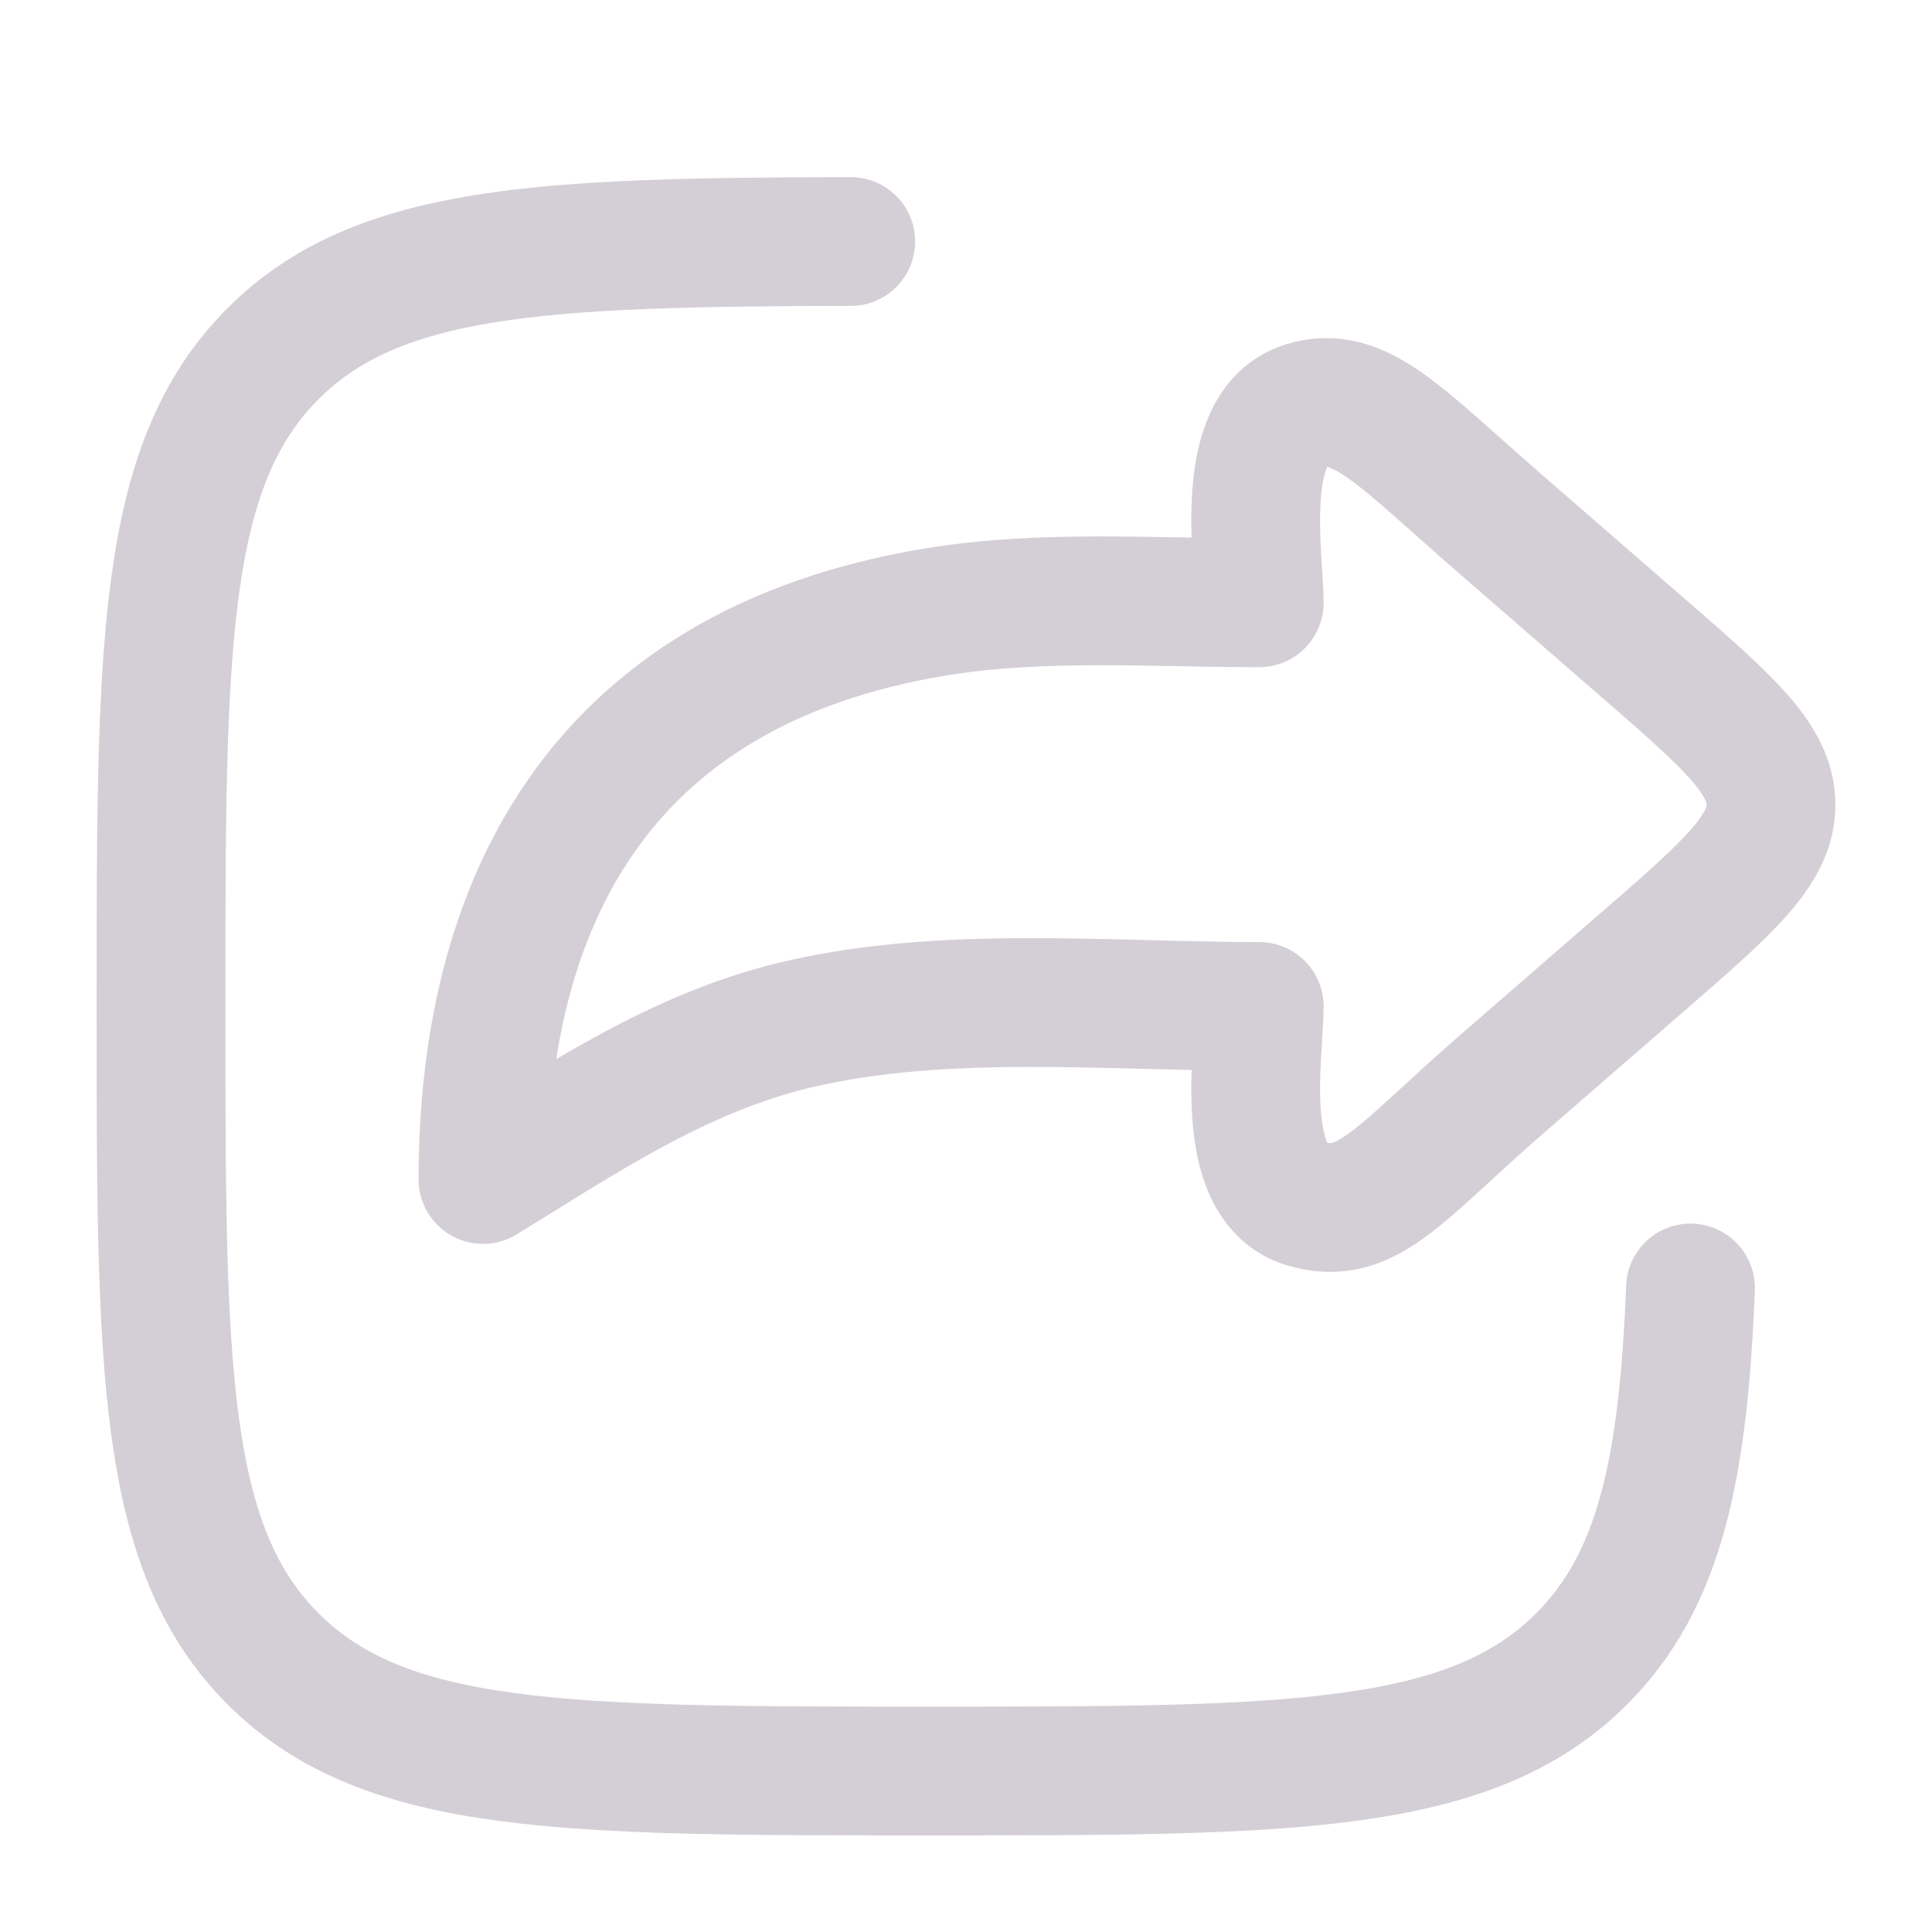 <svg width="18" height="18" viewBox="0 0 18 18" fill="none" xmlns="http://www.w3.org/2000/svg">
<g id="share-01">
<path id="Vector" d="M15.294 6.024L13.984 4.886C13.04 4.066 12.67 3.625 12.159 3.781C11.522 3.975 11.732 5.202 11.732 5.616C10.741 5.616 9.71 5.54 8.733 5.699C5.508 6.223 4.5 8.517 4.5 10.989C5.413 10.43 6.325 9.806 7.422 9.547C8.791 9.223 10.32 9.377 11.732 9.377C11.732 9.792 11.522 11.018 12.159 11.213C12.738 11.389 13.04 10.927 13.984 10.108L15.294 8.97C16.098 8.272 16.5 7.923 16.5 7.497C16.5 7.071 16.098 6.722 15.294 6.024Z" stroke="#D4CFD6" stroke-width="1.2" stroke-linecap="round" stroke-linejoin="round"/>
<path id="Vector_2" d="M7.926 2.25C5.031 2.255 3.514 2.326 2.546 3.293C1.5 4.337 1.5 6.016 1.5 9.375C1.5 12.734 1.5 14.413 2.546 15.457C3.591 16.5 5.274 16.5 8.64 16.5C12.005 16.5 13.688 16.5 14.734 15.457C15.462 14.73 15.683 13.695 15.75 12" stroke="#D4CFD6" stroke-width="1.2" stroke-linecap="round" stroke-linejoin="round"/>
</g>
</svg>
